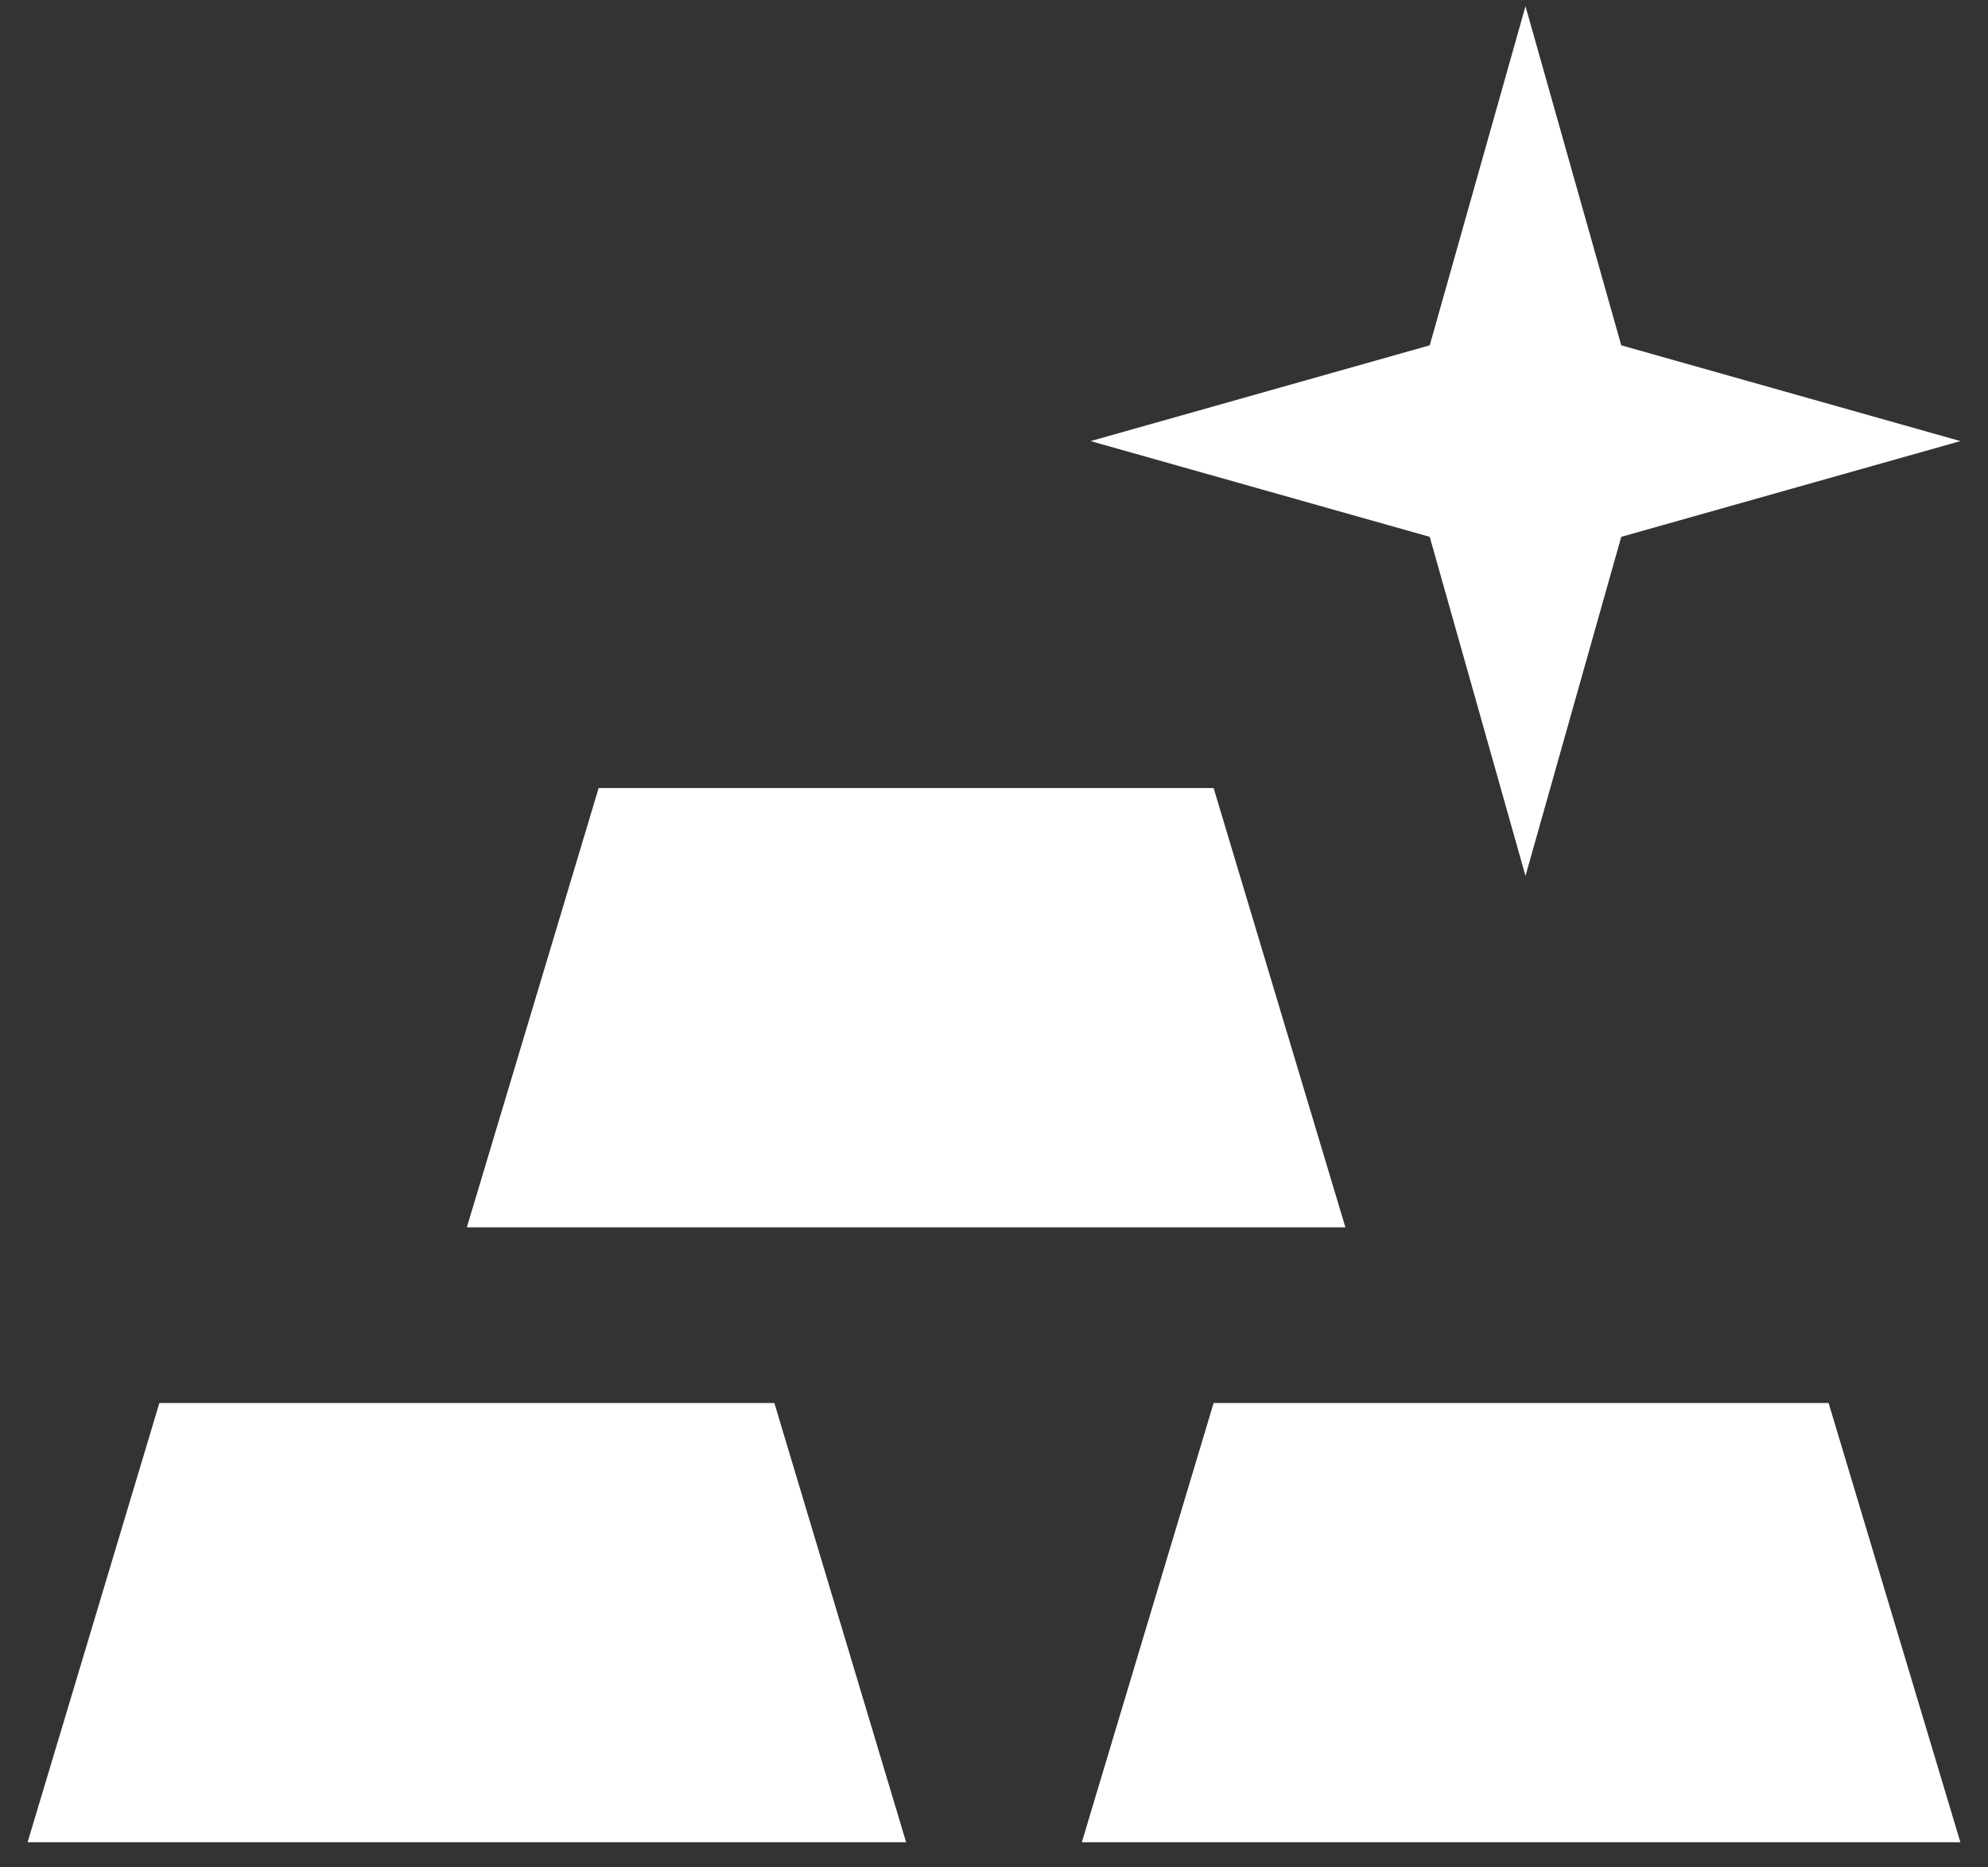 <svg width="66" height="62" viewBox="0 0 66 62" fill="none" xmlns="http://www.w3.org/2000/svg">
<rect x="0" y="0" width="66" height="62" fill="#333333" stroke="none"/>
<path d="M0.916 61.165L5.291 46.582H25.708L30.083 61.165H0.916ZM35.916 61.165L40.291 46.582H60.708L65.083 61.165H35.916ZM15.499 40.749L19.874 26.165H40.291L44.666 40.749H15.499ZM65.083 14.645L53.824 17.824L50.645 29.082L47.466 17.824L36.208 14.645L47.466 11.465L50.645 0.207L53.824 11.465L65.083 14.645V14.645Z" fill="white"/>
</svg>
